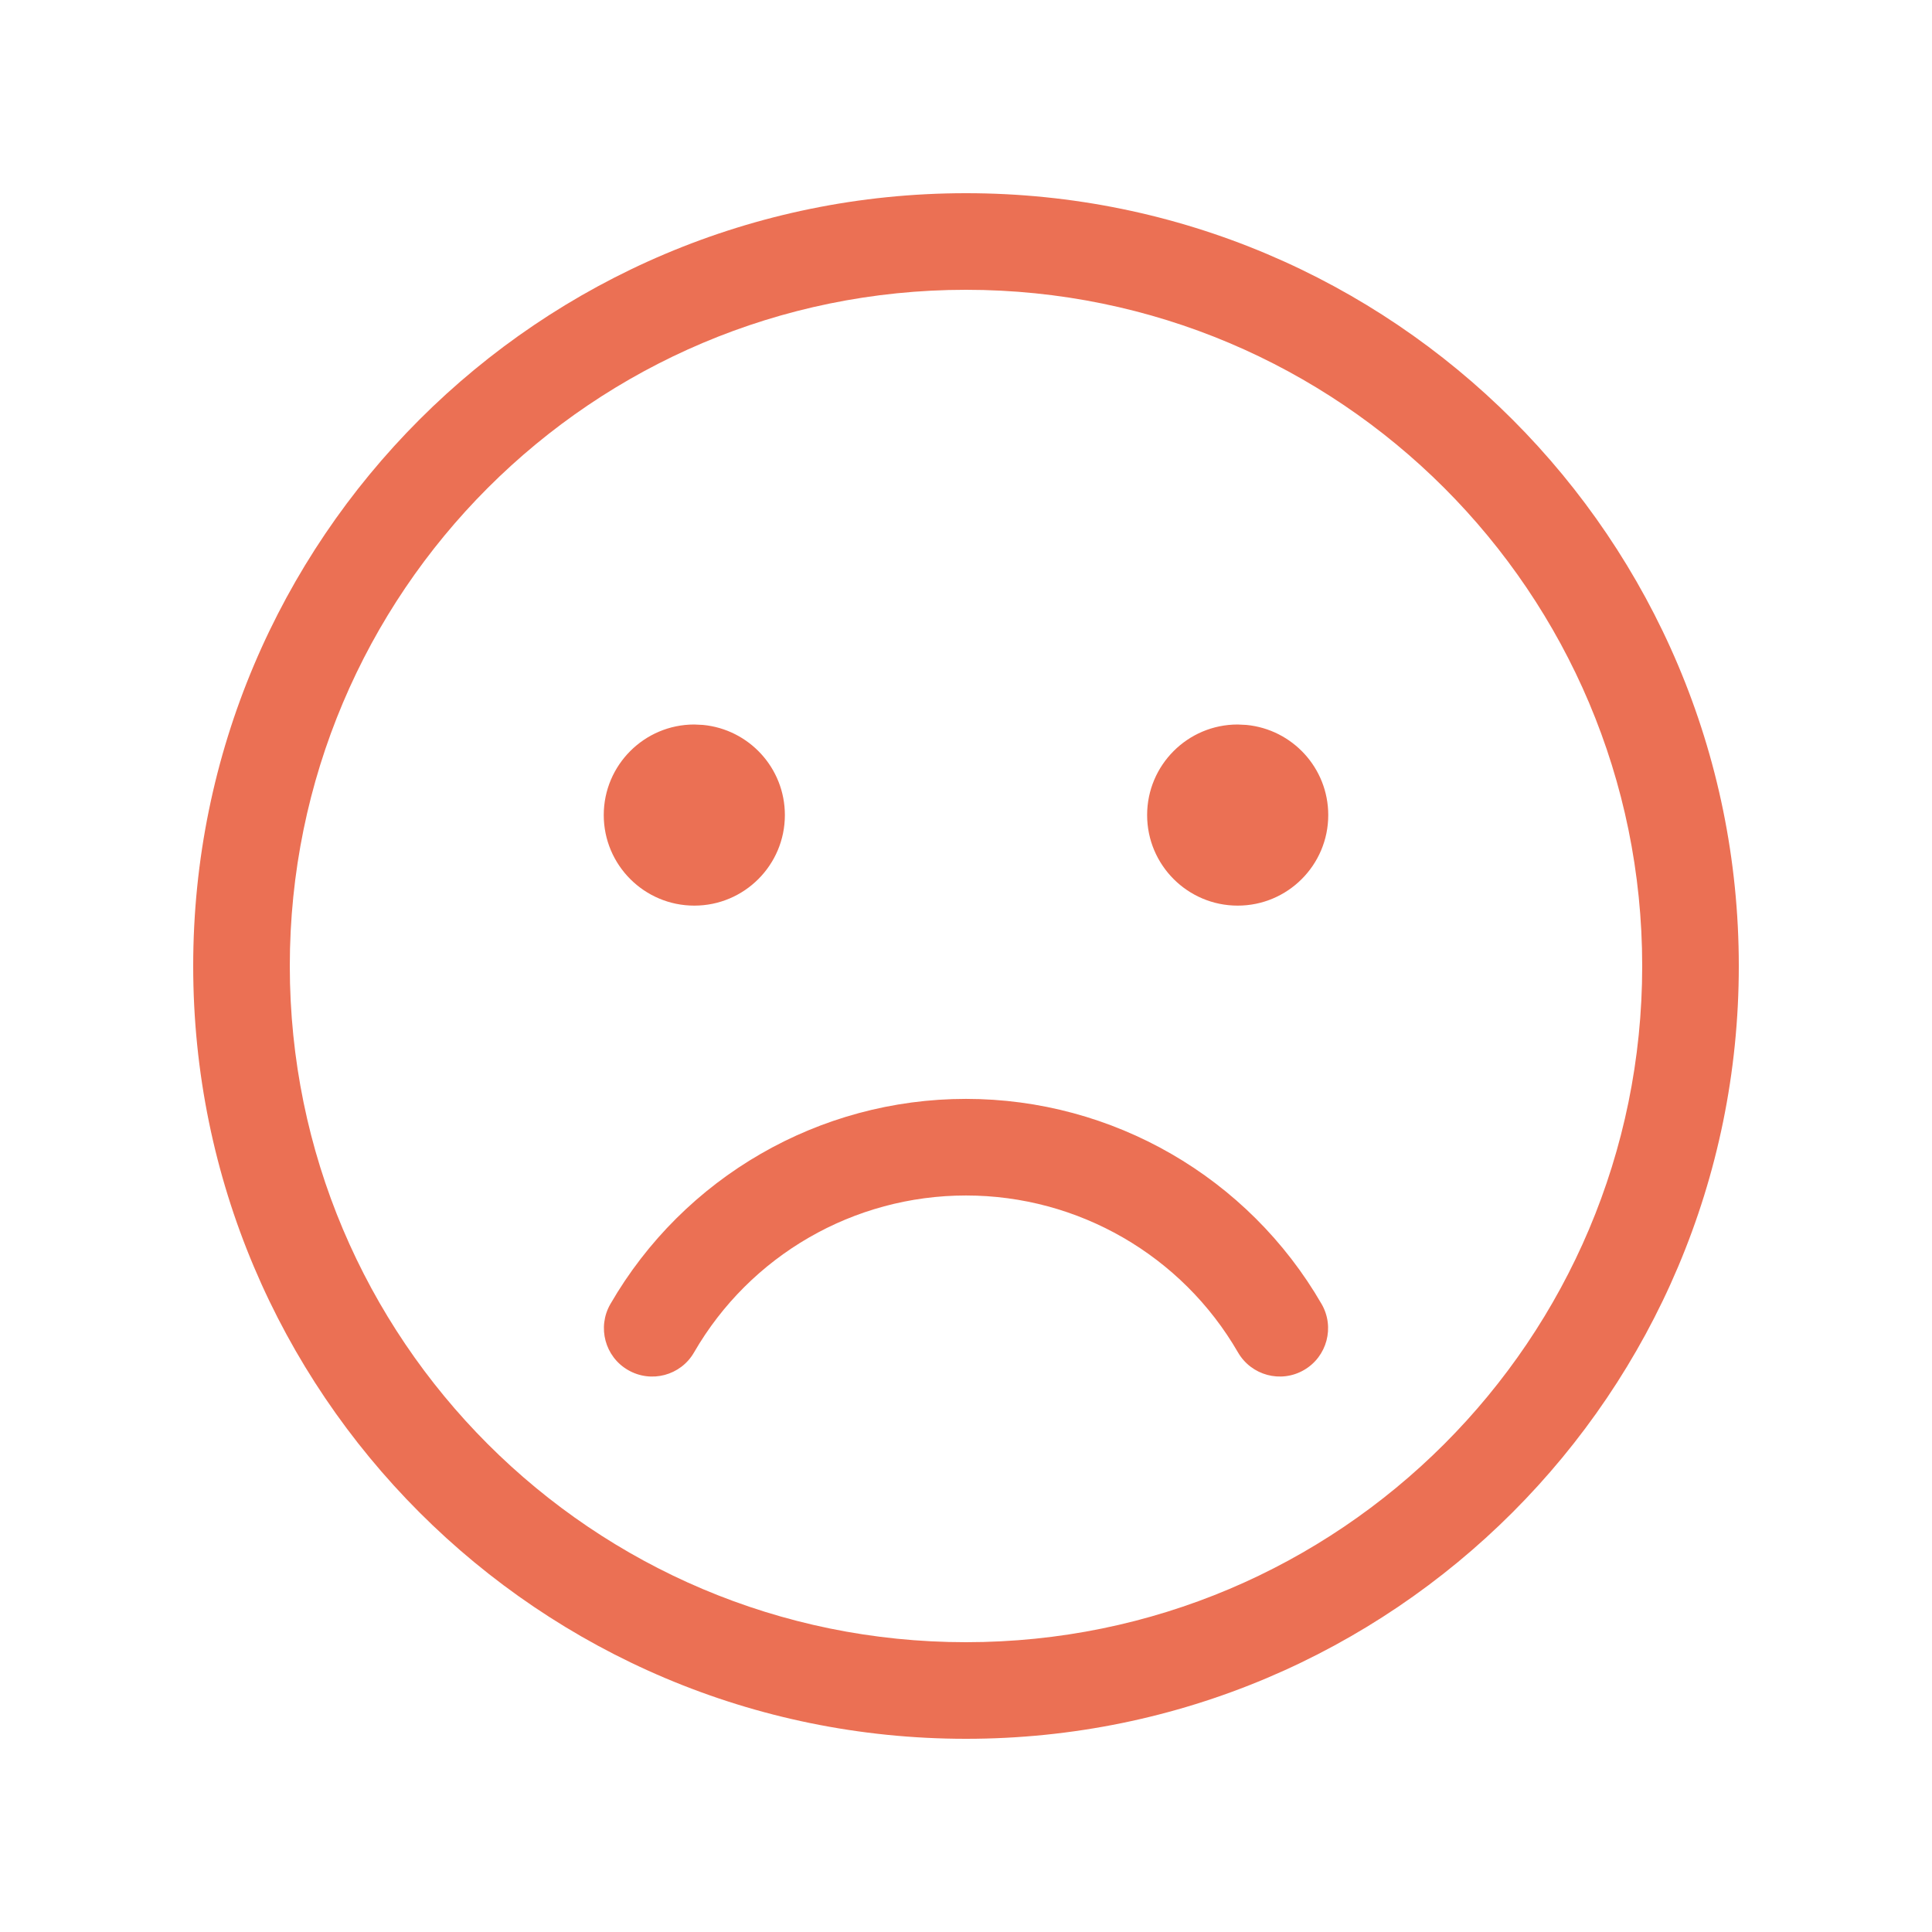 <svg xmlns="http://www.w3.org/2000/svg" width="32" height="32" viewBox="0 0 32 32">
    <g fill="none" fill-rule="evenodd">
        <g>
            <g>
                <path d="M0 0H32V32H0z" transform="translate(-290 -209) translate(290 209)"/>
                <path fill="#EB7054" d="M16 3.2c7.07 0 12.8 5.73 12.8 12.8S23.07 28.8 16 28.8 3.2 23.07 3.2 16 8.93 3.2 16 3.2zm0 1.6C9.814 4.8 4.8 9.814 4.8 16c0 6.186 5.014 11.2 11.2 11.2 6.186 0 11.2-5.014 11.2-11.2 0-6.186-5.014-11.2-11.2-11.2zm0 13.401c2.43 0 4.674 1.296 5.89 3.398.221.383.09.872-.292 1.093-.383.222-.872.09-1.093-.292-.93-1.608-2.647-2.599-4.505-2.599s-3.575.99-4.505 2.6c-.22.382-.71.513-1.093.291-.382-.22-.513-.71-.292-1.093 1.216-2.103 3.46-3.398 5.89-3.398zM11.5 12l.144.007C12.405 12.08 13 12.72 13 13.5c0 .828-.672 1.5-1.5 1.5s-1.5-.672-1.5-1.5.672-1.5 1.5-1.5zm9 0l.144.007C21.405 12.08 22 12.72 22 13.5c0 .828-.672 1.5-1.5 1.5s-1.5-.672-1.5-1.5.672-1.5 1.5-1.5z" transform="translate(-290 -209) translate(290 209)"/>
            </g>
        </g>
    </g>
</svg>
